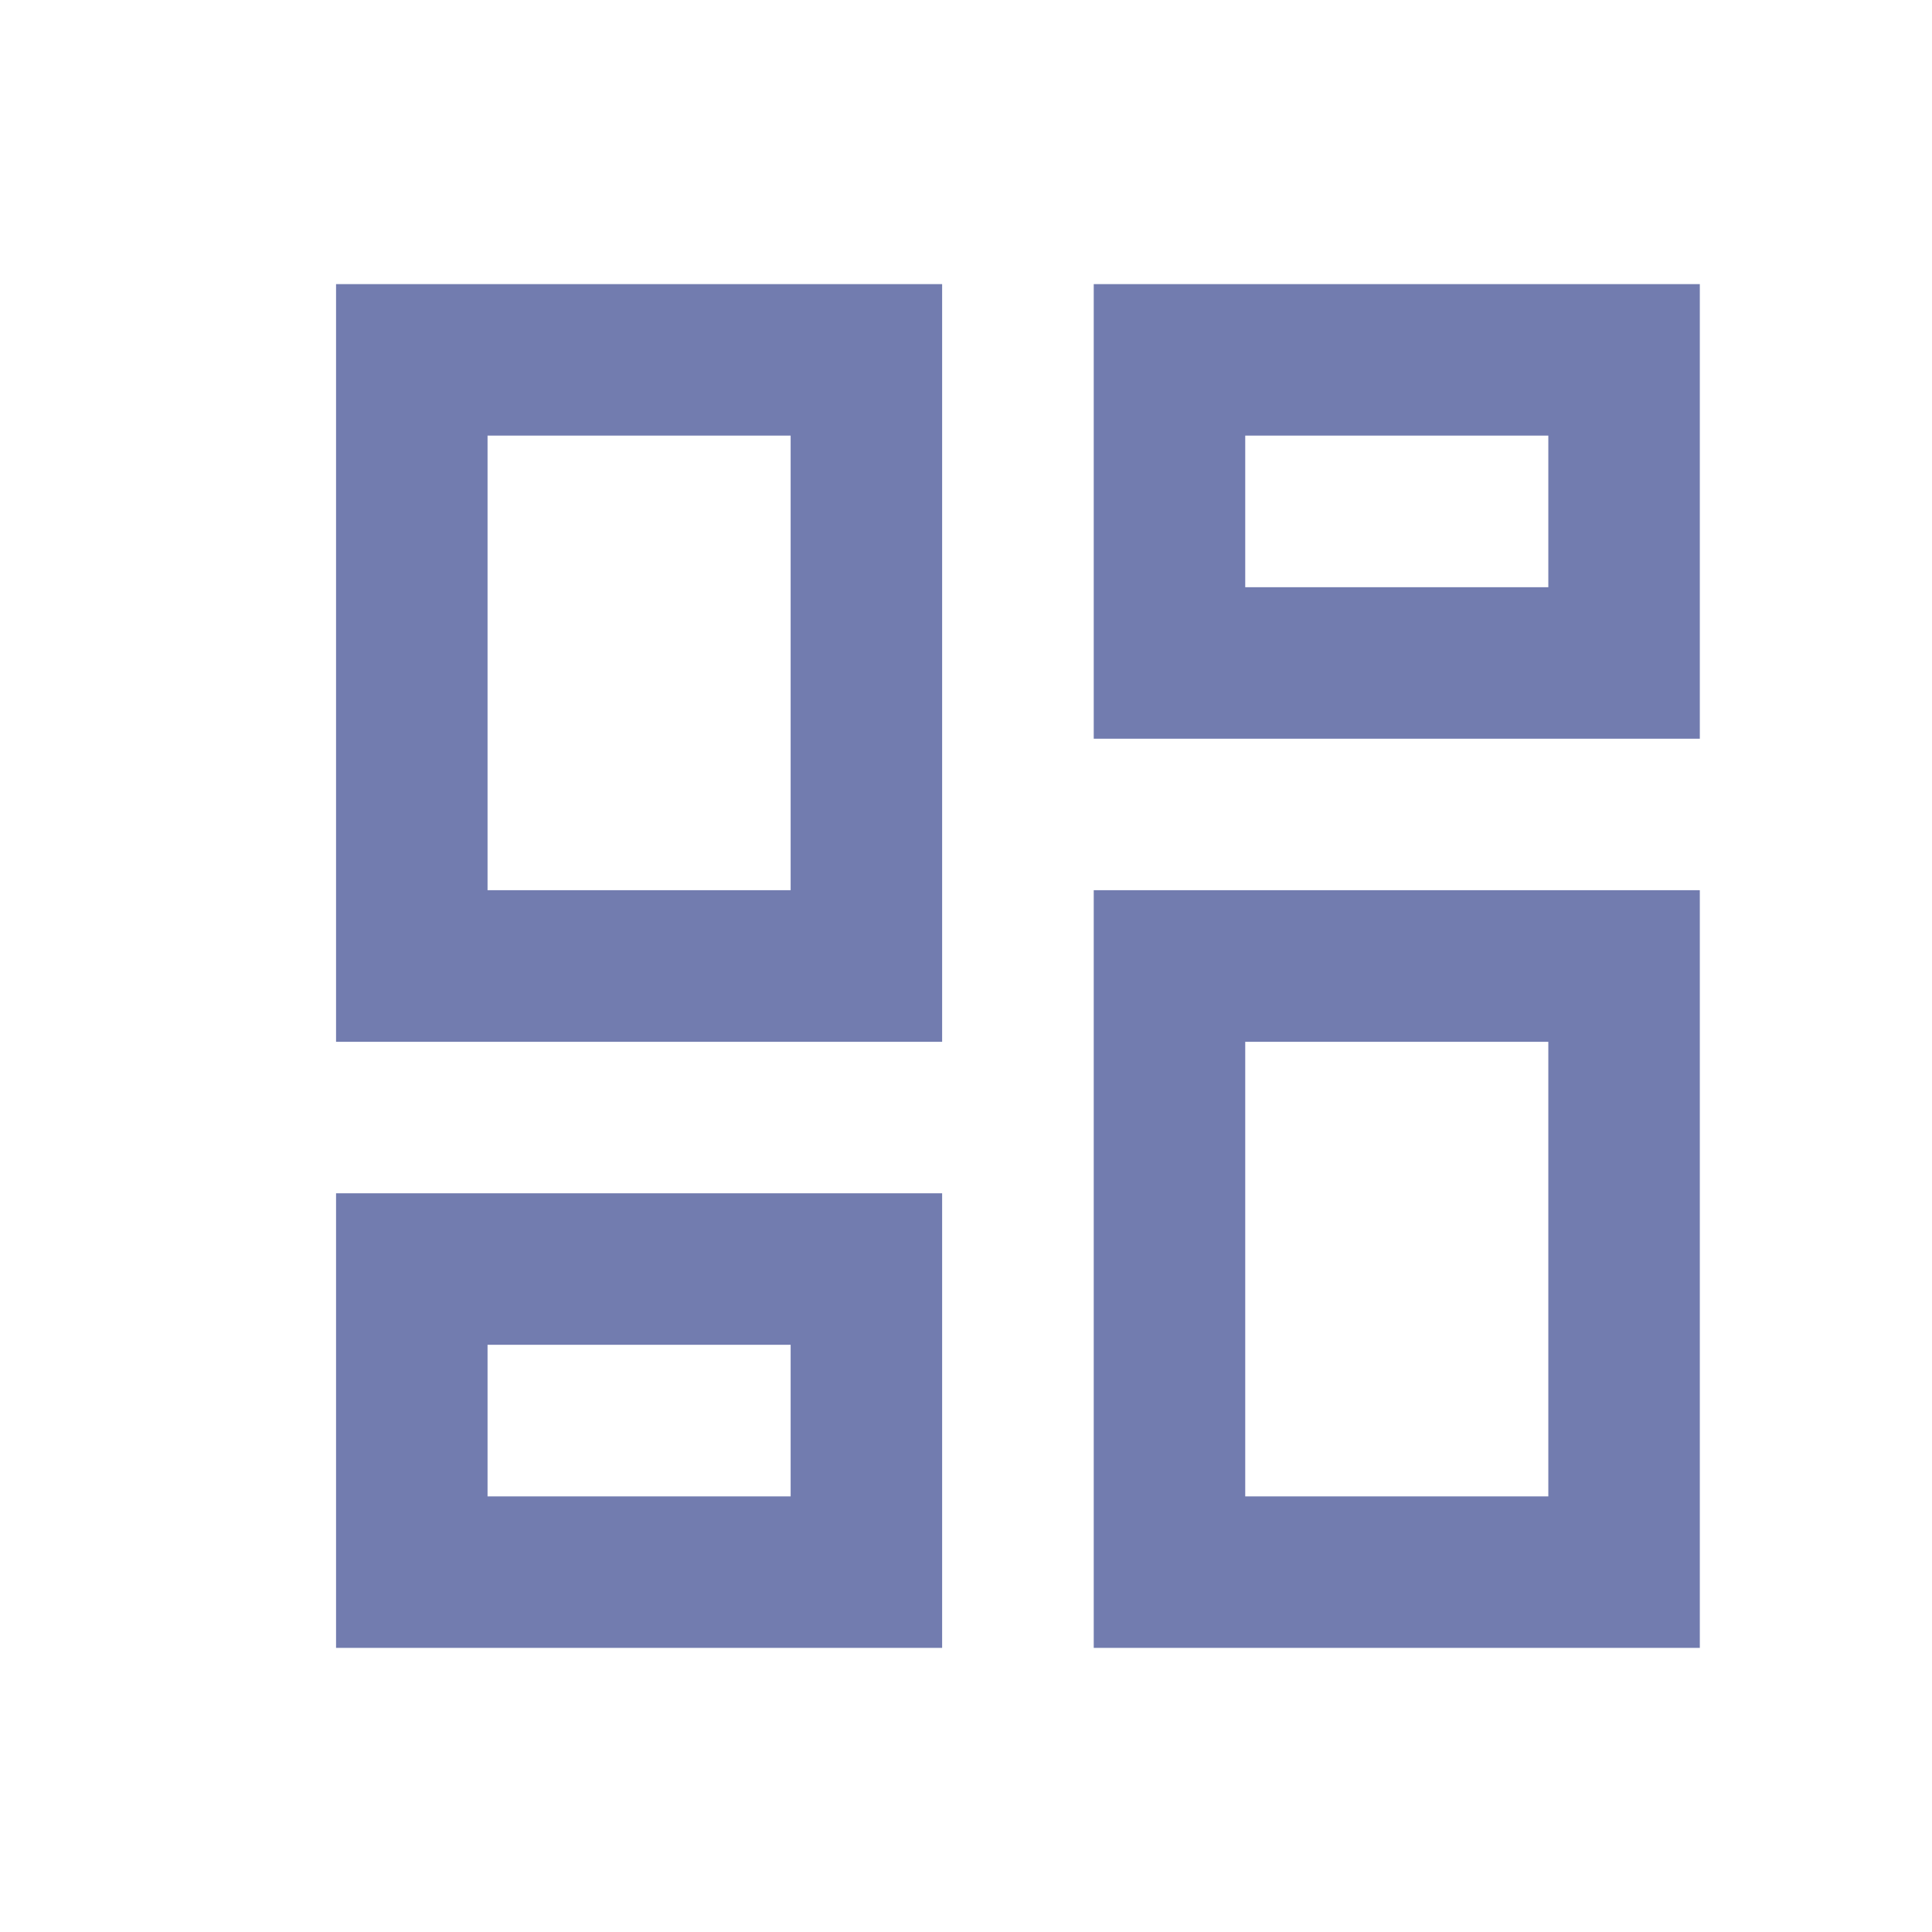 <svg width="17" height="17" viewBox="0 0 17 17" fill="none" xmlns="http://www.w3.org/2000/svg">
<g id="dashboard">
<mask id="mask0_120_1844" style="mask-type:alpha" maskUnits="userSpaceOnUse" x="0" y="0" width="17" height="17">
<rect id="Bounding box" x="0.957" y="0.5" width="16" height="16" fill="#D9D9D9"/>
</mask>
<g mask="url(#mask0_120_1844)">
<path id="dashboard_2" d="M9.624 6.5V2.5H14.957V6.5H9.624ZM2.957 9.167V2.5H8.29V9.167H2.957ZM9.624 14.5V7.833H14.957V14.5H9.624ZM2.957 14.5V10.5H8.29V14.5H2.957ZM4.29 7.833H6.957V3.833H4.29V7.833ZM10.957 13.167H13.624V9.167H10.957V13.167ZM10.957 5.167H13.624V3.833H10.957V5.167ZM4.29 13.167H6.957V11.833H4.29V13.167Z" fill="#727CAF"/>
</g>
</g>
</svg>
